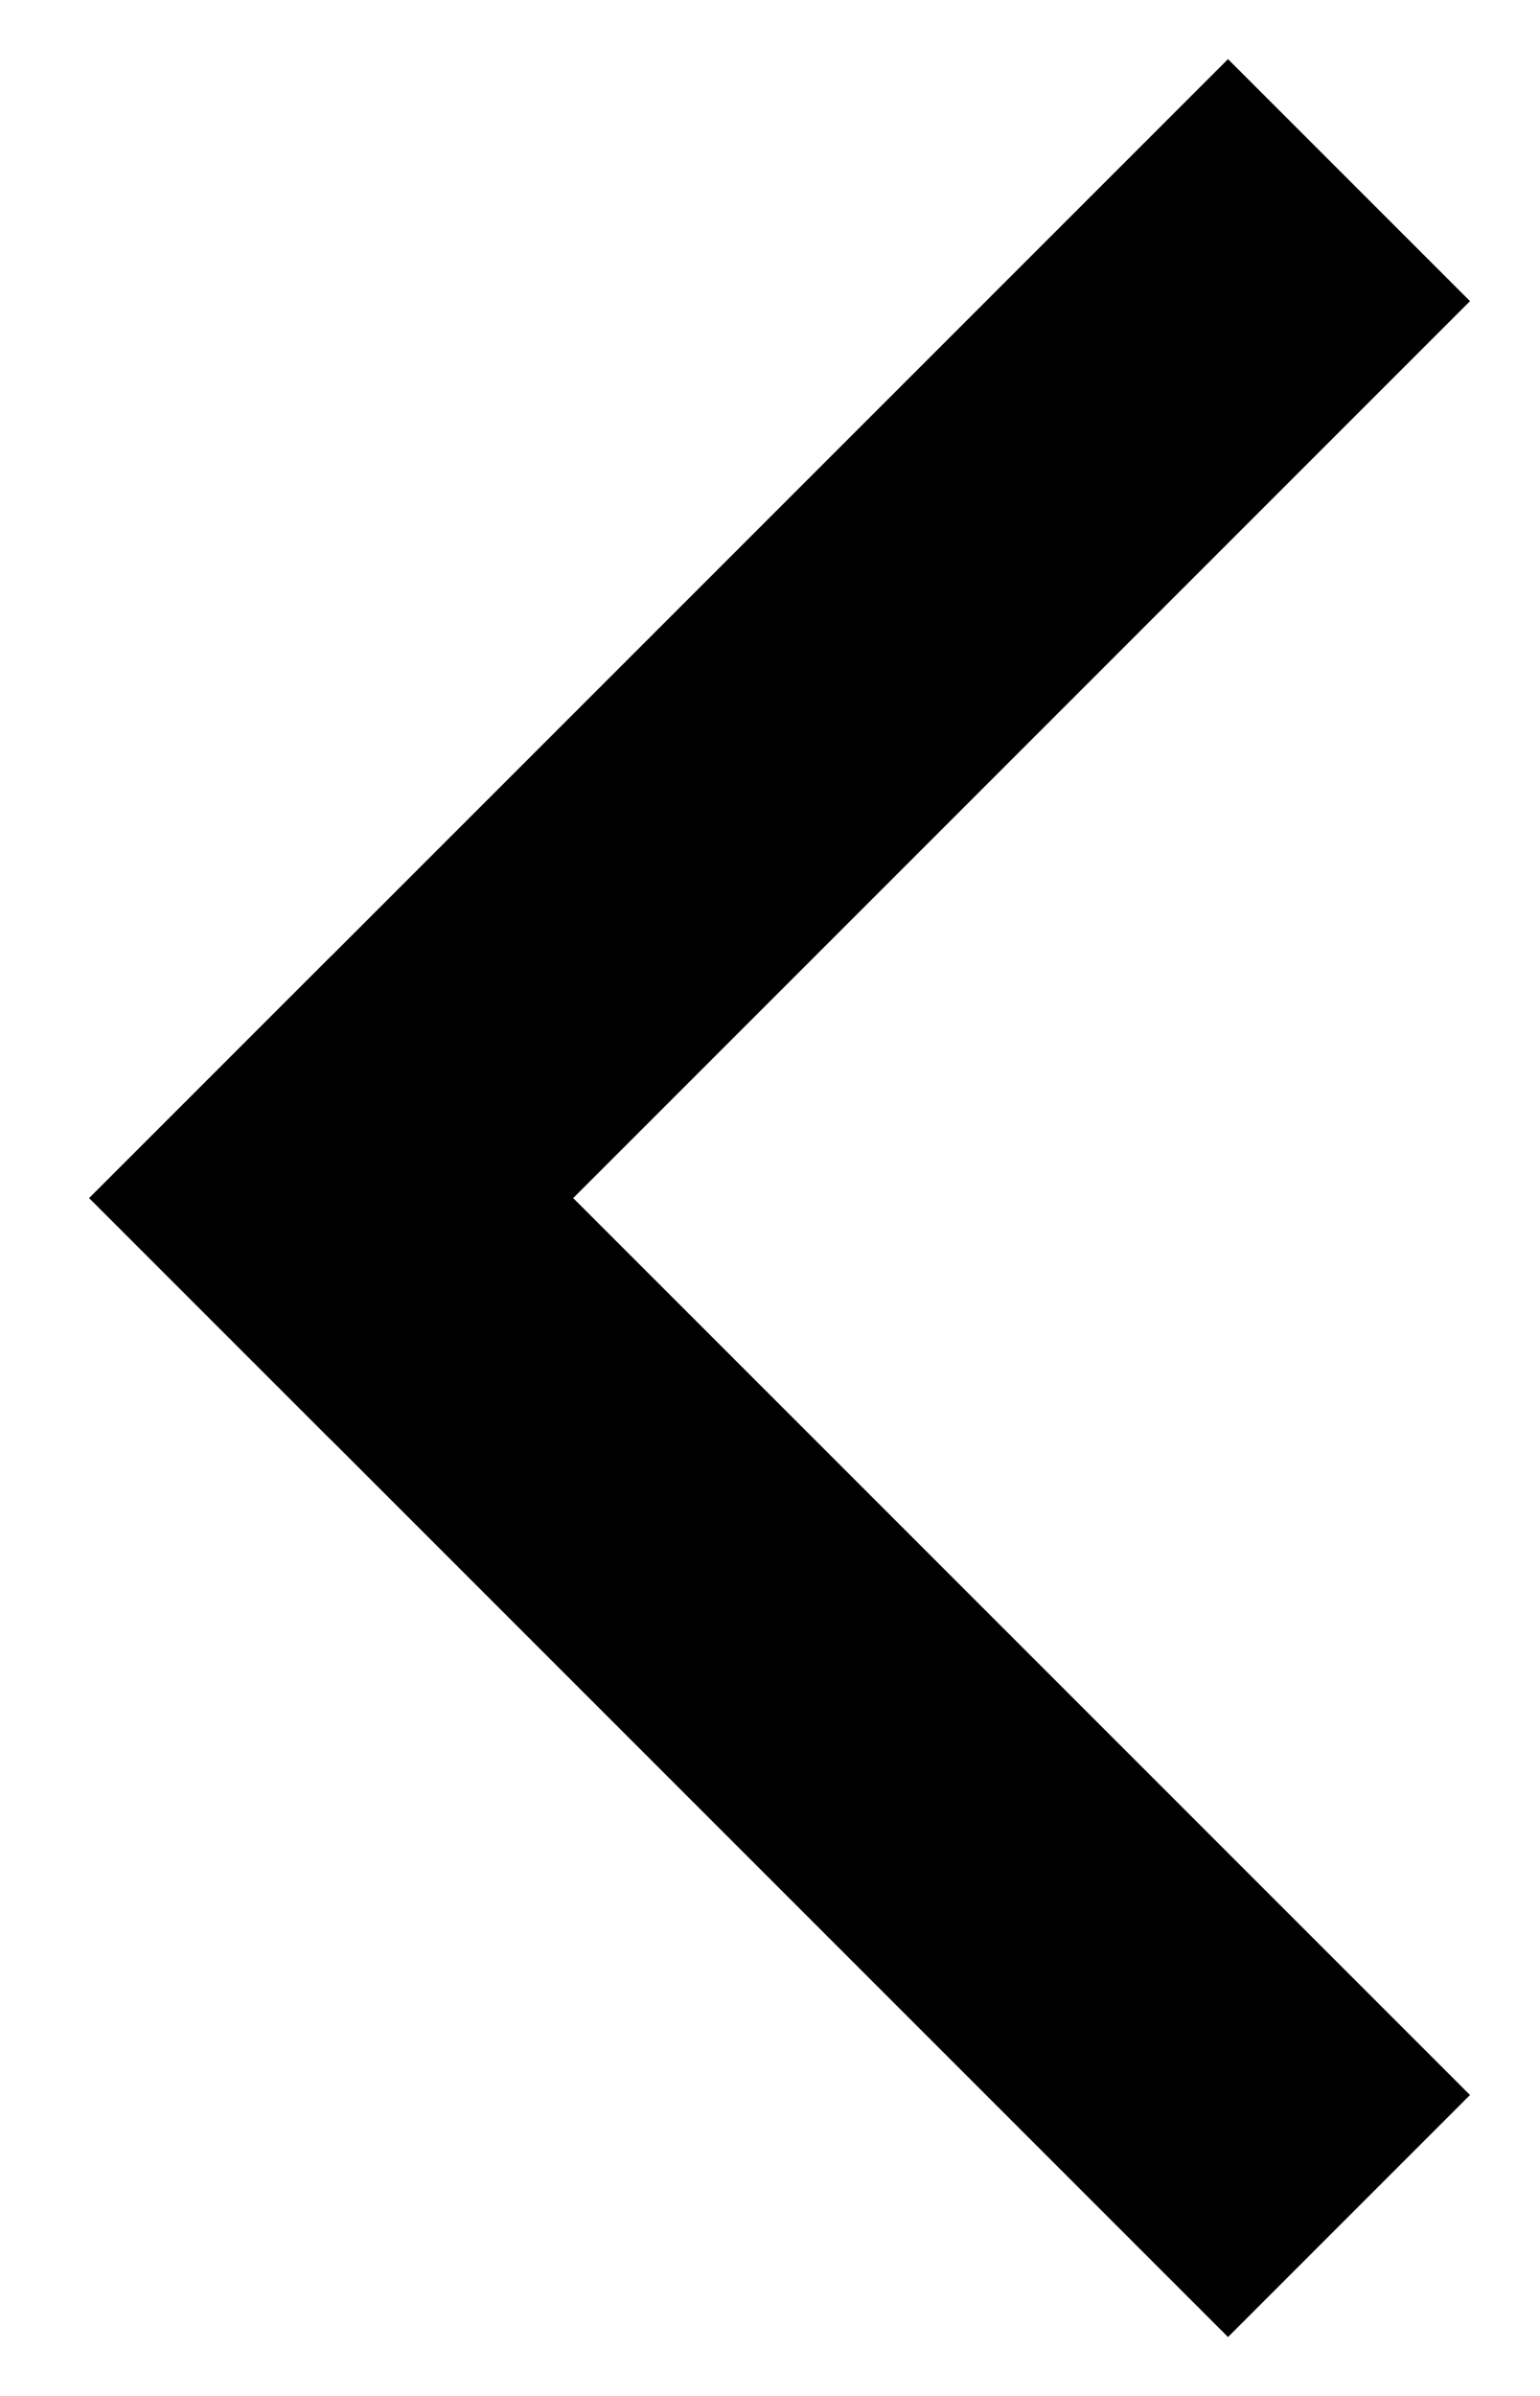 <?xml version="1.0" encoding="UTF-8"?>
<svg width="9px" height="14px" viewBox="0 0 9 14" version="1.1" xmlns="http://www.w3.org/2000/svg" xmlns:xlink="http://www.w3.org/1999/xlink">
    <!-- Generator: Sketch 41.2 (35397) - http://www.bohemiancoding.com/sketch -->
    <title>Group 5</title>
    <desc>Created with Sketch.</desc>
    <defs></defs>
    <g id="Page-1" stroke="none" stroke-width="1" fill="none" fill-rule="evenodd">
        <g id="Information" transform="translate(-34, -33)" fill="#000000">
            <g id="Group-6">
                <g id="Group-2" transform="translate(20, 20)">
                    <g id="Group-5" transform="translate(21.176, 20) rotate(45) translate(-21.176, -20) translate(16.471, 15.294)">
                        <rect id="Rectangle-8" transform="translate(4.706, 8.412) rotate(90) translate(-4.706, -8.412) " x="3.706" y="3.706" width="2" height="9.412"></rect>
                        <rect id="Rectangle-8" x="-4.17966315e-14" y="-3.76169684e-14" width="2" height="9.412"></rect>
                    </g>
                </g>
            </g>
        </g>
    </g>
</svg>